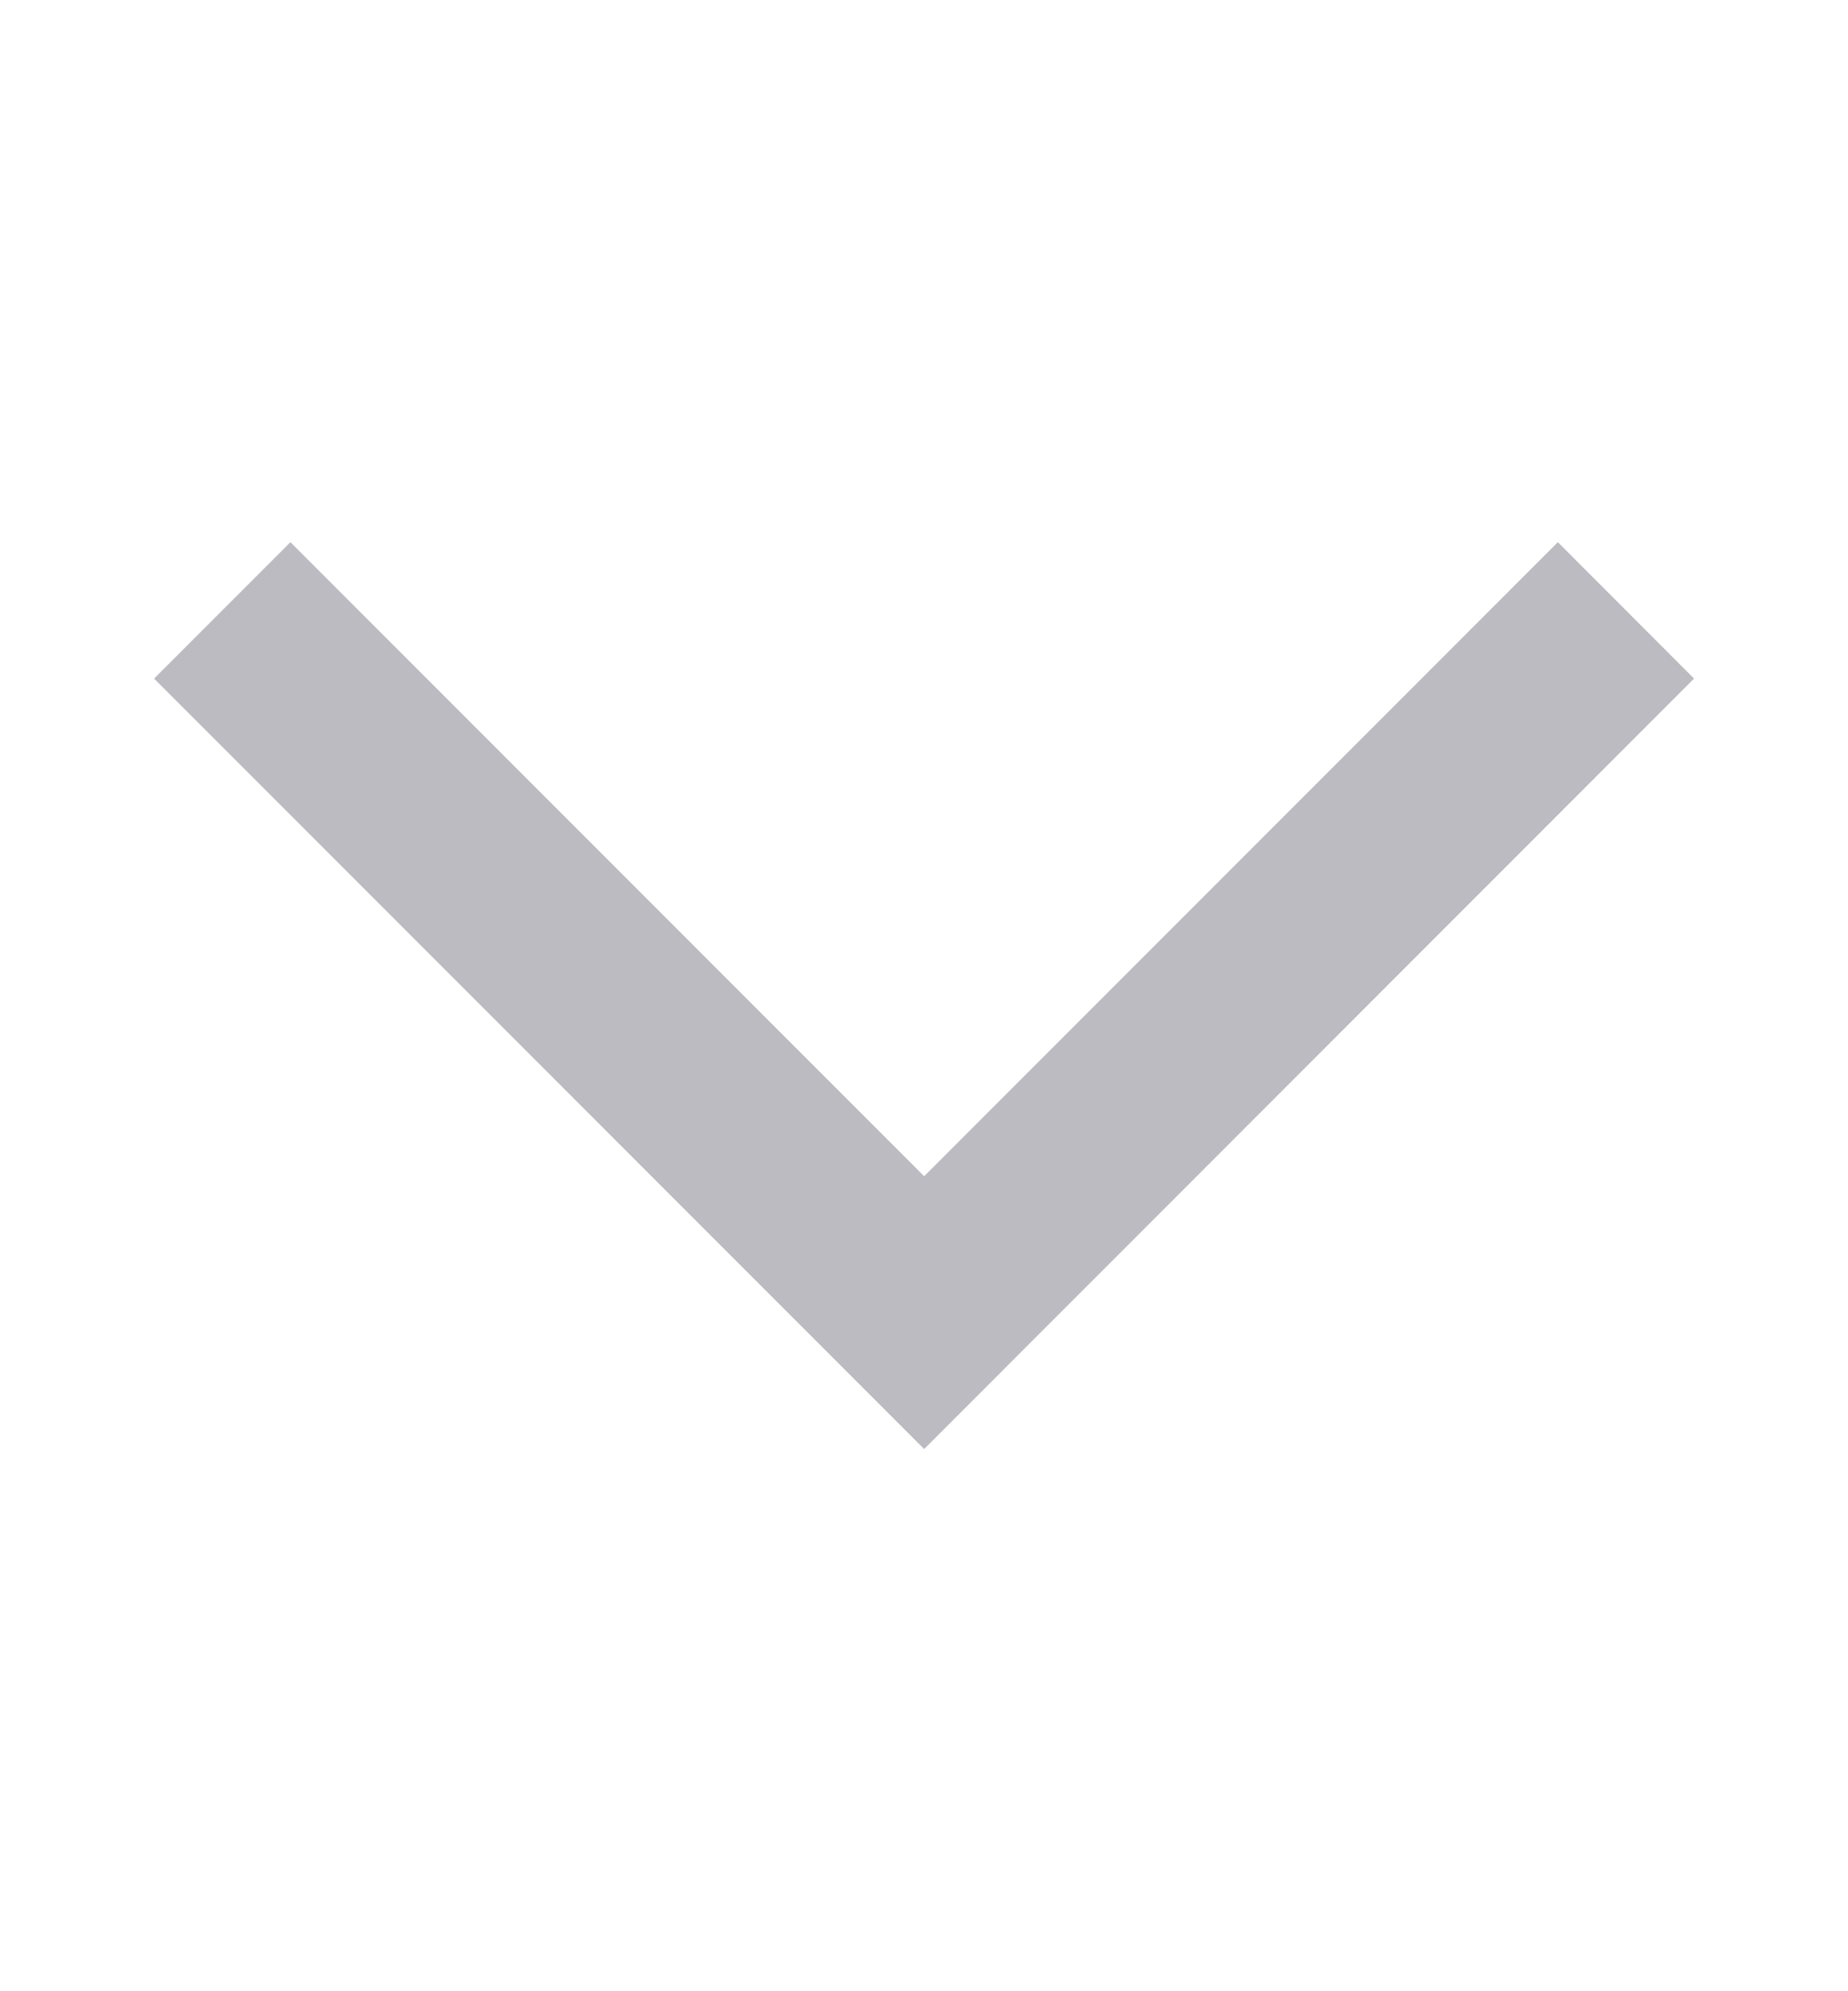 <svg width="13" height="14" viewBox="0 0 13 14" fill="none" xmlns="http://www.w3.org/2000/svg">
<path d="M2.043 3.812L1.084 4.771L6.501 10.188L11.917 4.771L10.959 3.812L6.501 8.27L2.043 3.812Z" fill="#BBBBC1"/>
</svg>
